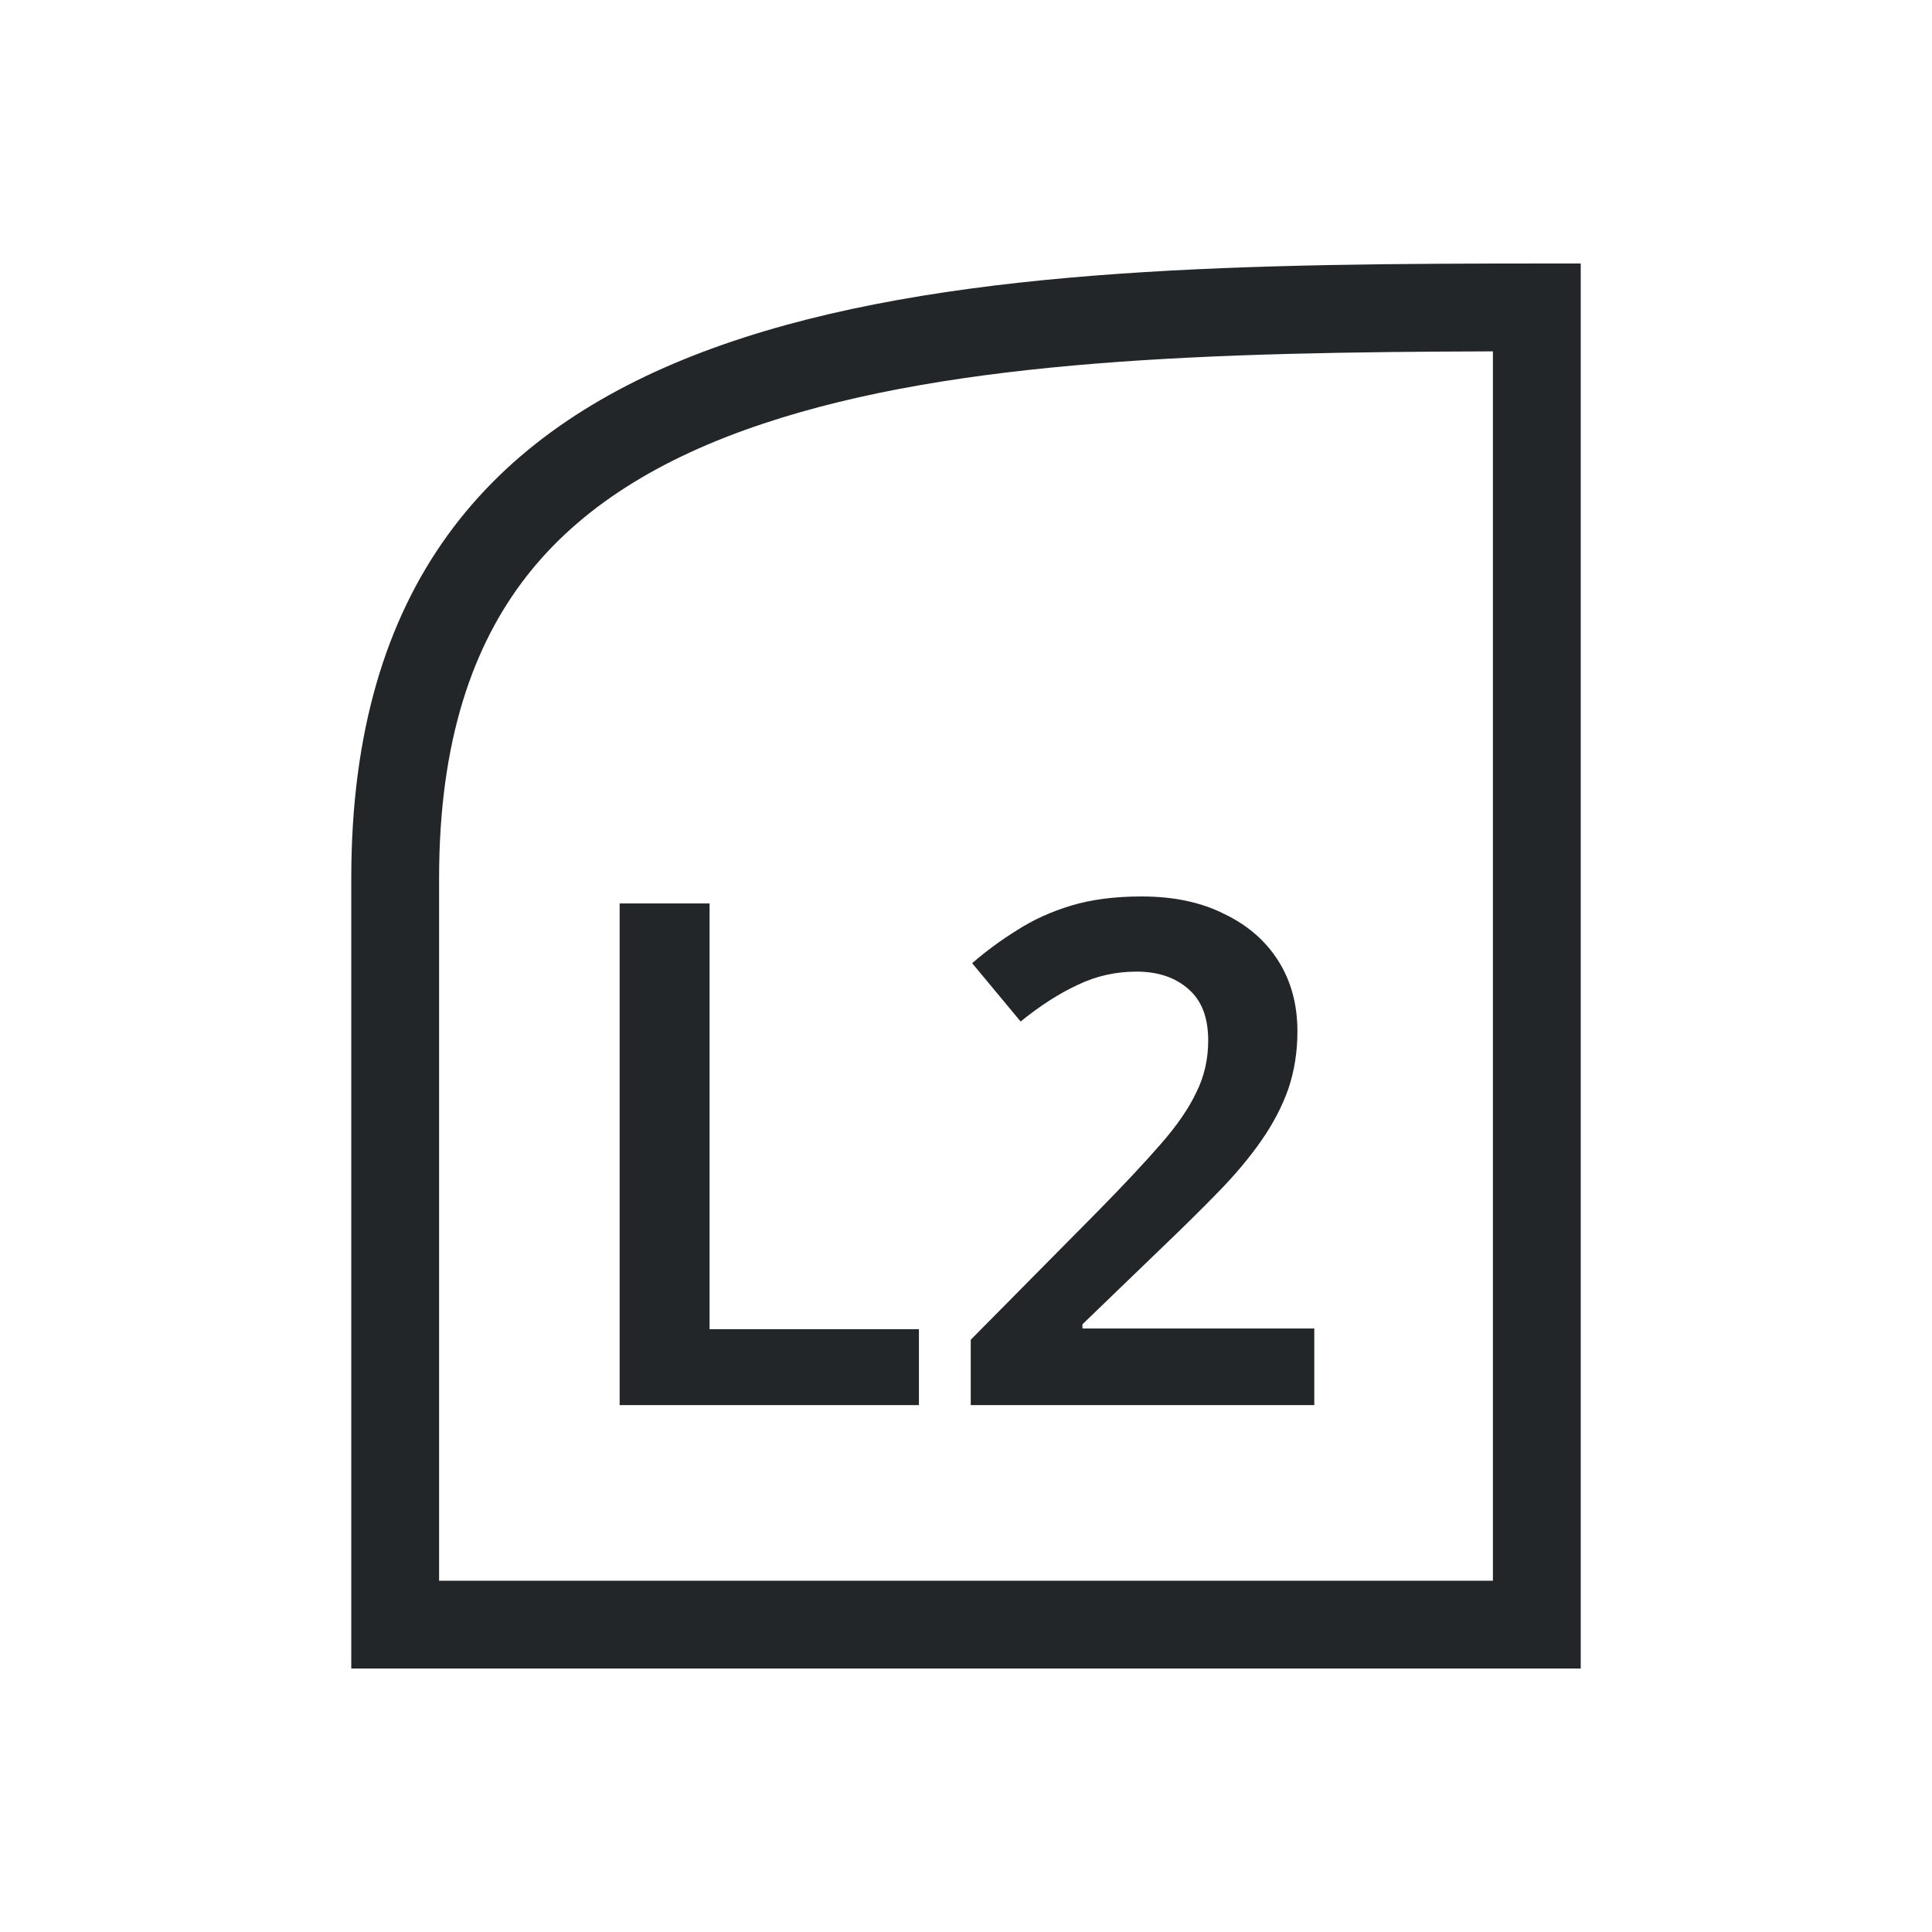 <svg viewBox="0 0 22 22" width="22" xmlns="http://www.w3.org/2000/svg">
    <style type="text/css" id="current-color-scheme">
      .ColorScheme-Text {
        color:#232629;
      }
    </style>
    <path
        style="fill:currentColor;fill-opacity:1;stroke:none"
        class="ColorScheme-Text"
        clip-rule="evenodd"
        d="m17 18h-12v-8c0-1.577.391-2.659.992-3.433.608-.782 1.509-1.347 2.699-1.743 2.207-.736 5.134-.814 8.309-.823zm0-14.999c-6.651.015-13 .333-13 6.999v9h14v-16c-.334 0-.667 0-1 .001z"
        fill-rule="evenodd" />
    <path
        style="fill:currentColor;fill-opacity:1;stroke:none"
        class="ColorScheme-Text"
        d="m7.056 16v-5.712h1.024v4.848h2.384v.864z" />
    <path
        style="fill:currentColor;fill-opacity:1;stroke:none"
        class="ColorScheme-Text"
        d="m14.966 16h-3.912v-.744l1.456-1.472c.288-.293.523-.544.704-.752.187-.213.323-.411.408-.592.091-.181.136-.379.136-.592 0-.261-.075-.456-.224-.584-.149-.133-.347-.2-.592-.2-.24 0-.464.051-.672.152-.208.096-.424.235-.648.416l-.552-.664c.16-.139.331-.264.512-.376.181-.117.387-.211.616-.28.229-.069.496-.104.8-.104.368 0 .683.067.944.2.267.128.472.307.616.536s.216.496.216.8c0 .235-.035.453-.104.656-.069.197-.171.392-.304.584-.133.192-.296.387-.488.584s-.408.411-.648.64l-.904.872v.048h2.64z" />
</svg>
